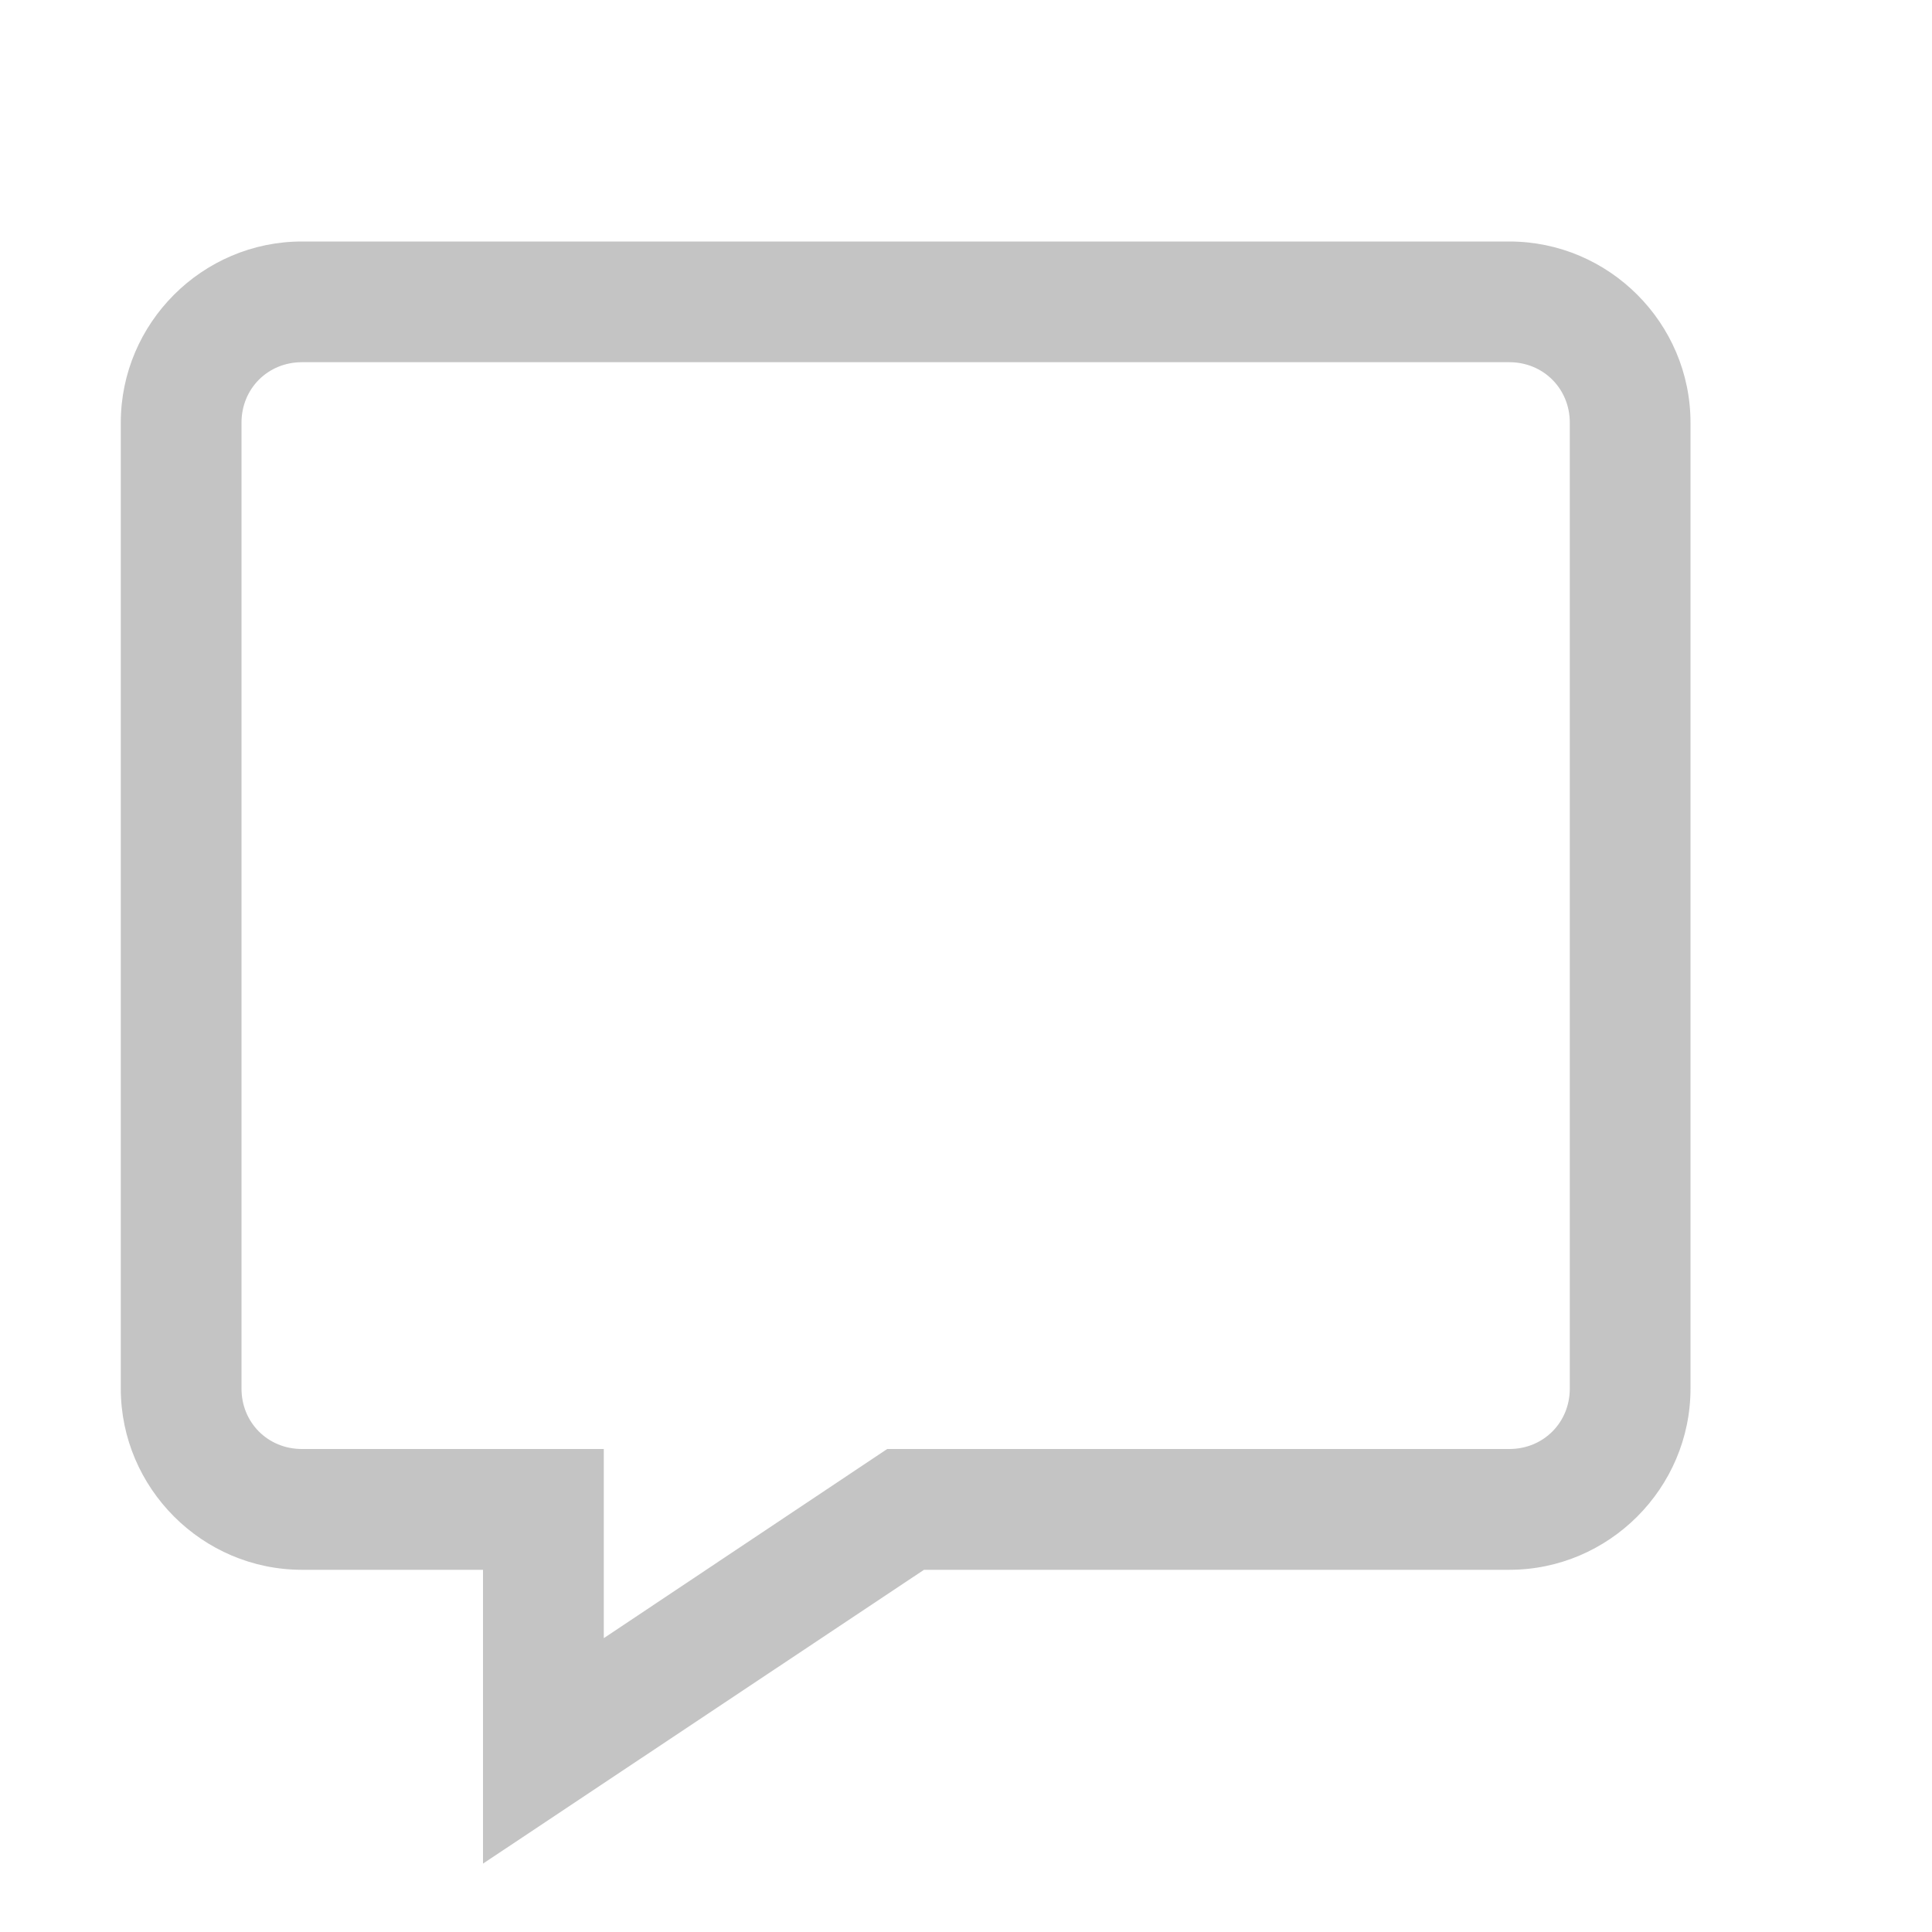 <svg width="23" height="23" viewBox="0 0 23 23" fill="none" xmlns="http://www.w3.org/2000/svg">
<path d="M3.594 2.875C2.409 2.875 1.438 3.846 1.438 5.031V16.531C1.438 17.716 2.409 18.688 3.594 18.688H5.75V22.186L11 18.688H17.969C19.154 18.688 20.125 17.716 20.125 16.531V5.031C20.125 3.846 19.154 2.875 17.969 2.875H3.594ZM3.594 4.312H17.969C18.373 4.312 18.688 4.627 18.688 5.031V16.531C18.688 16.936 18.373 17.25 17.969 17.25H10.562L7.188 19.502V17.25H3.594C3.189 17.25 2.875 16.936 2.875 16.531V5.031C2.875 4.627 3.189 4.312 3.594 4.312Z" fill="#C4C4C4"/>
</svg>
